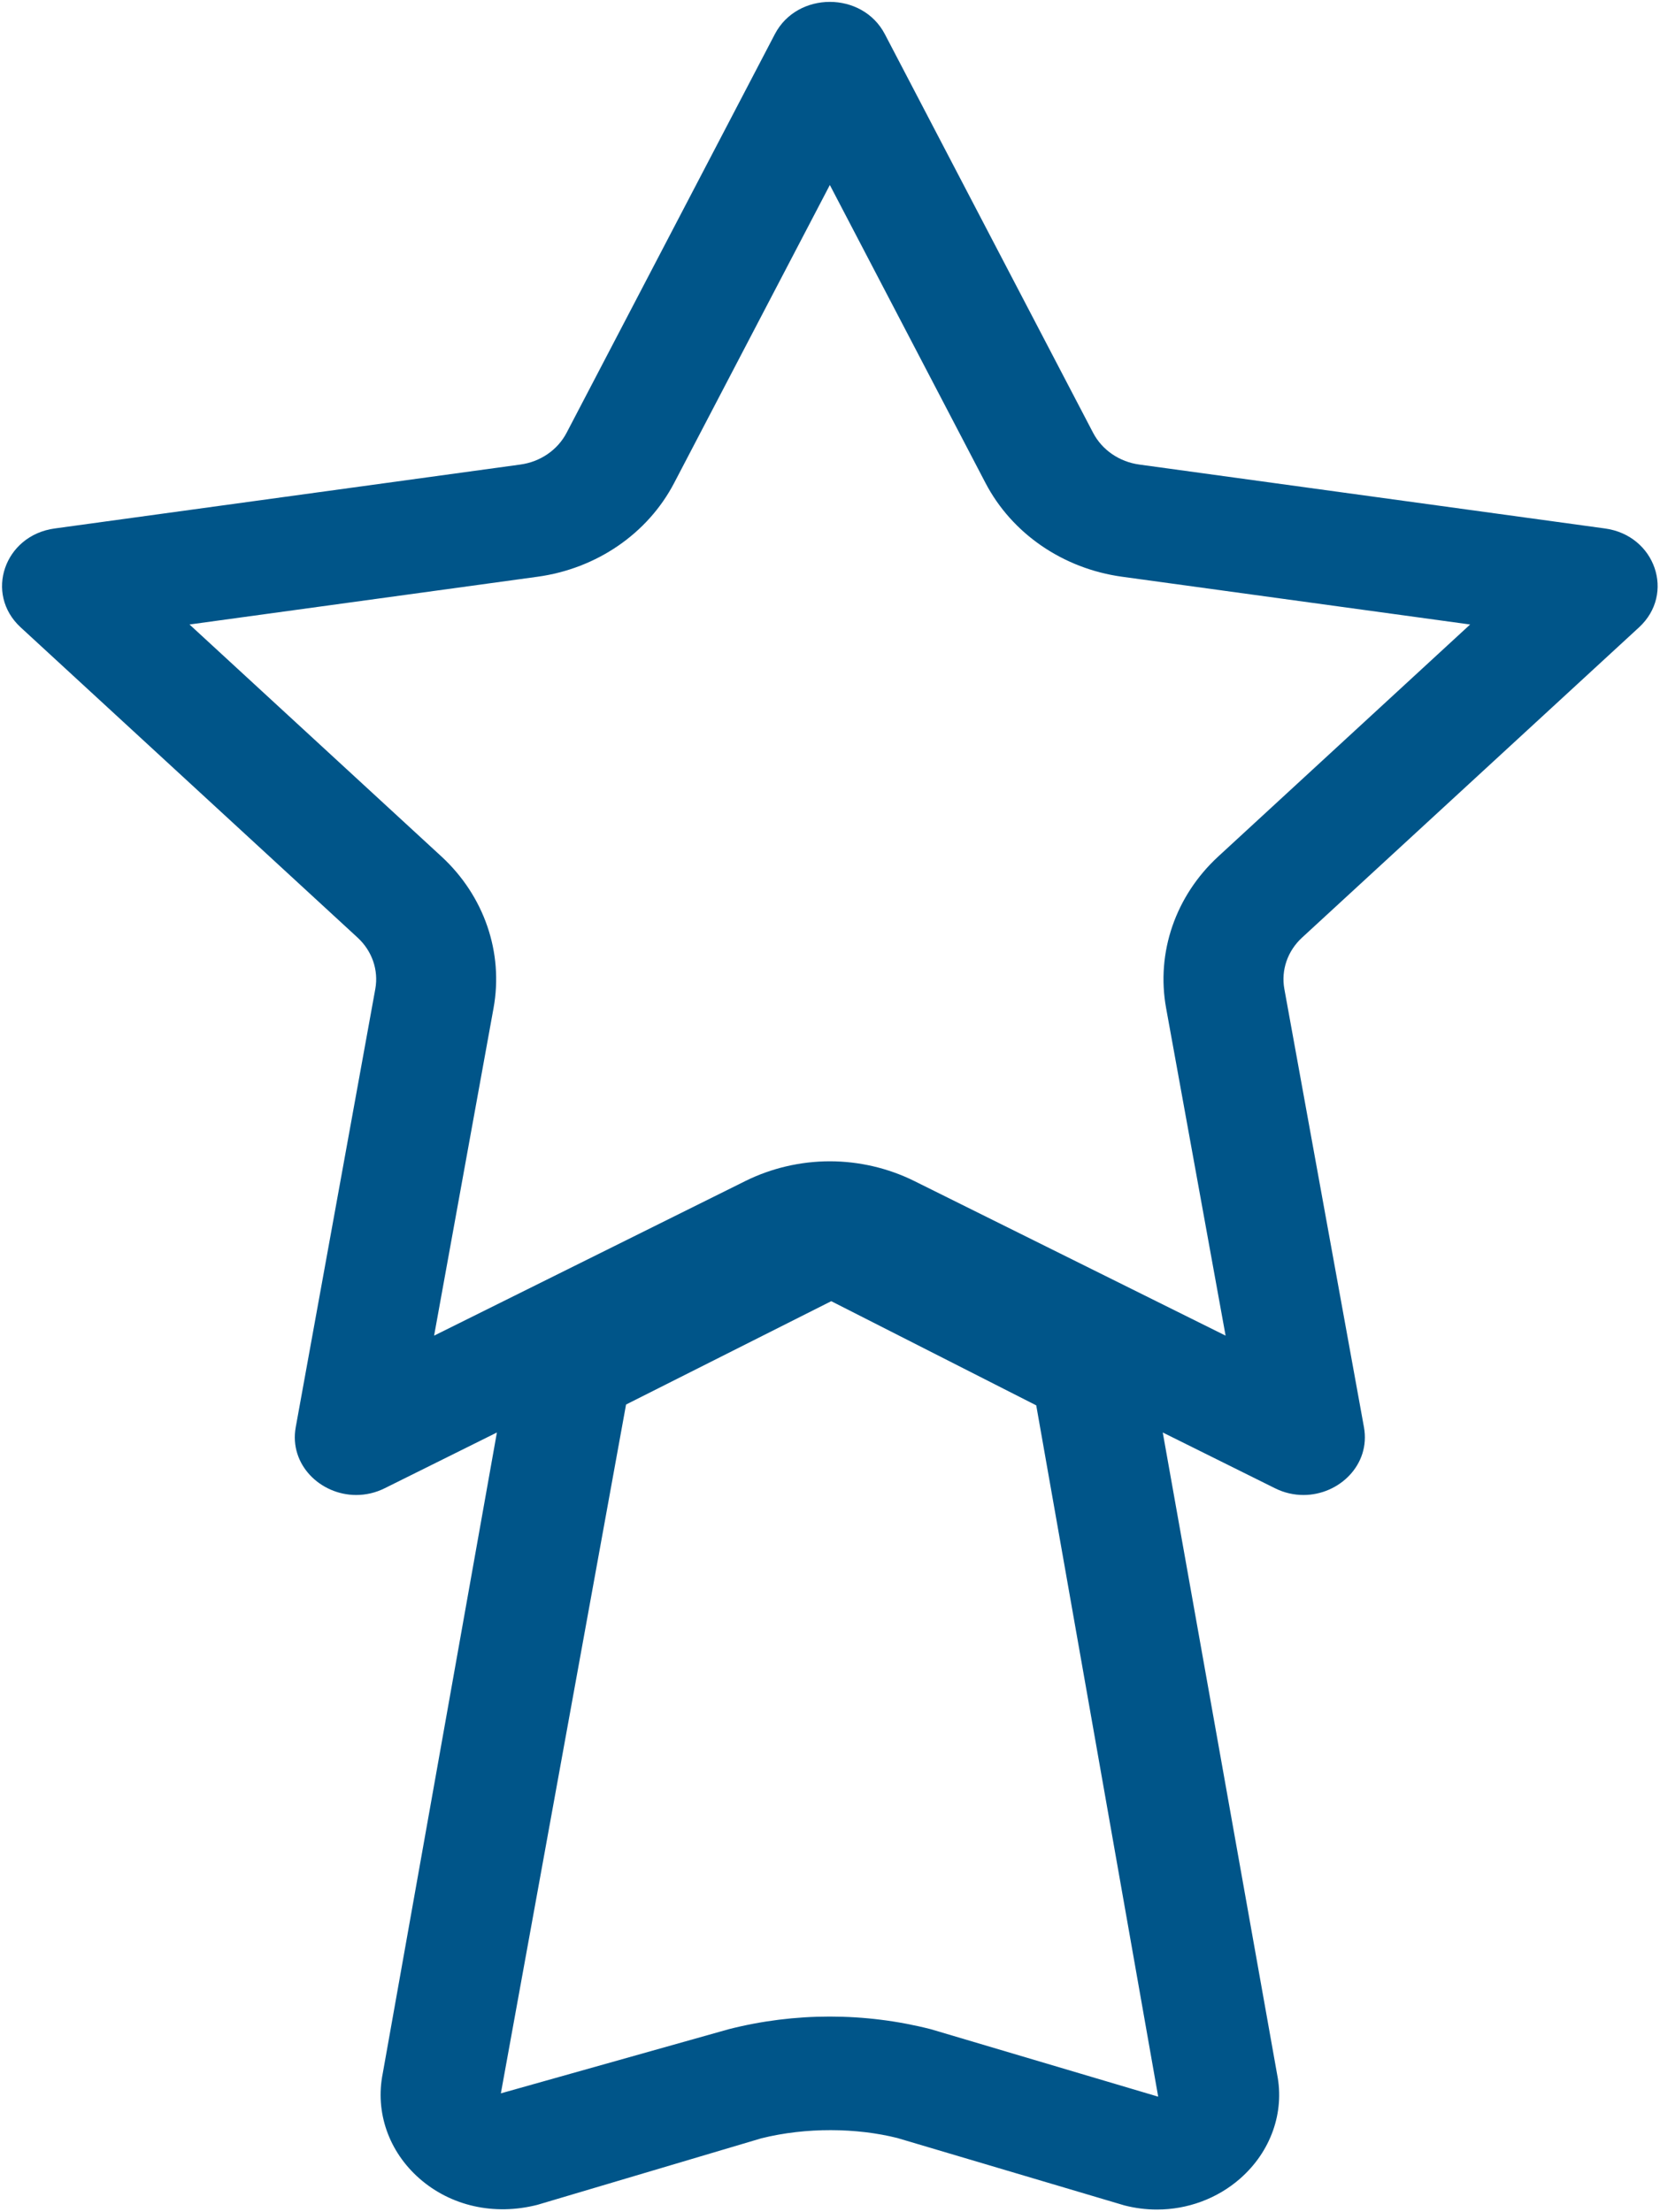 <?xml version="1.0" encoding="UTF-8"?>
<svg viewBox="0 0 376 501" version="1.1" xmlns="http://www.w3.org/2000/svg" xmlns:xlink="http://www.w3.org/1999/xlink">
    <!-- Generator: Sketch 52.3 (67297) - http://www.bohemiancoding.com/sketch -->
    <title>Picto/Duration</title>
    <desc>Created with Sketch.</desc>
    <g id="Page-1" stroke="none" stroke-width="1" fill="none" fill-rule="evenodd">
        <g id="07-icon/level" fill-rule="nonzero" transform="translate(-62.034, 0.426)">
            <path d="M337.98,193.551 C328.295,202.468 323.874,215.305 326.166,227.894 L339.638,302.076 L269.107,267.048 C263.236,264.138 256.631,262.589 249.999,262.589 C243.367,262.589 236.754,264.138 230.883,267.048 L160.361,302.076 L173.824,227.894 C176.116,215.305 171.695,202.468 162.019,193.551 L104.959,141.012 L183.808,130.195 C197.189,128.355 208.75,120.421 214.729,108.971 L249.999,41.473 L285.26,108.971 C291.249,120.421 302.8,128.355 316.182,130.195 L395.03,141.012 L337.98,193.551 Z M272.885,459.161 C265.419,457.252 257.709,456.294 249.981,456.294 C242.253,456.294 234.561,457.252 227.114,459.152 L175.482,473.684 L203.839,317.678 L250.316,294.271 L296.748,317.866 L324.372,474.437 L272.885,459.161 Z M433.29,141.654 C441.535,134.054 436.978,120.832 425.58,119.266 L320.087,104.786 C315.566,104.17 311.661,101.482 309.632,97.605 L262.457,7.309 C259.911,2.431 254.946,0 249.999,0 C245.044,0 240.088,2.431 237.542,7.309 L190.367,97.605 C188.338,101.482 184.424,104.17 179.903,104.786 L74.409,119.266 C63.012,120.832 58.464,134.054 66.708,141.654 L143.038,211.933 C146.318,214.954 147.813,219.293 147.043,223.555 L129.022,322.804 C127.482,331.285 134.612,338.166 142.712,338.166 C144.85,338.166 147.052,337.695 149.181,336.634 L174.585,324.011 L148.728,469.174 C146.97,477.971 150.087,486.88 157.063,492.991 C164.12,499.17 173.914,501.446 183.771,498.93 L234.453,483.876 C244.645,481.326 256.106,481.497 265.283,483.799 L316.762,499.076 C319.19,499.692 321.645,500 324.082,500 C330.995,500 337.708,497.561 342.927,492.991 C349.903,486.88 353.02,477.971 351.316,469.422 L325.405,324.011 L350.818,336.634 C352.938,337.695 355.149,338.166 357.287,338.166 C365.377,338.166 372.516,331.285 370.976,322.804 L352.947,223.555 C352.177,219.293 353.672,214.954 356.952,211.933 L433.29,141.654 Z" id="Fill-1" fill="#005589"></path>
        </g>
    </g>
</svg>
